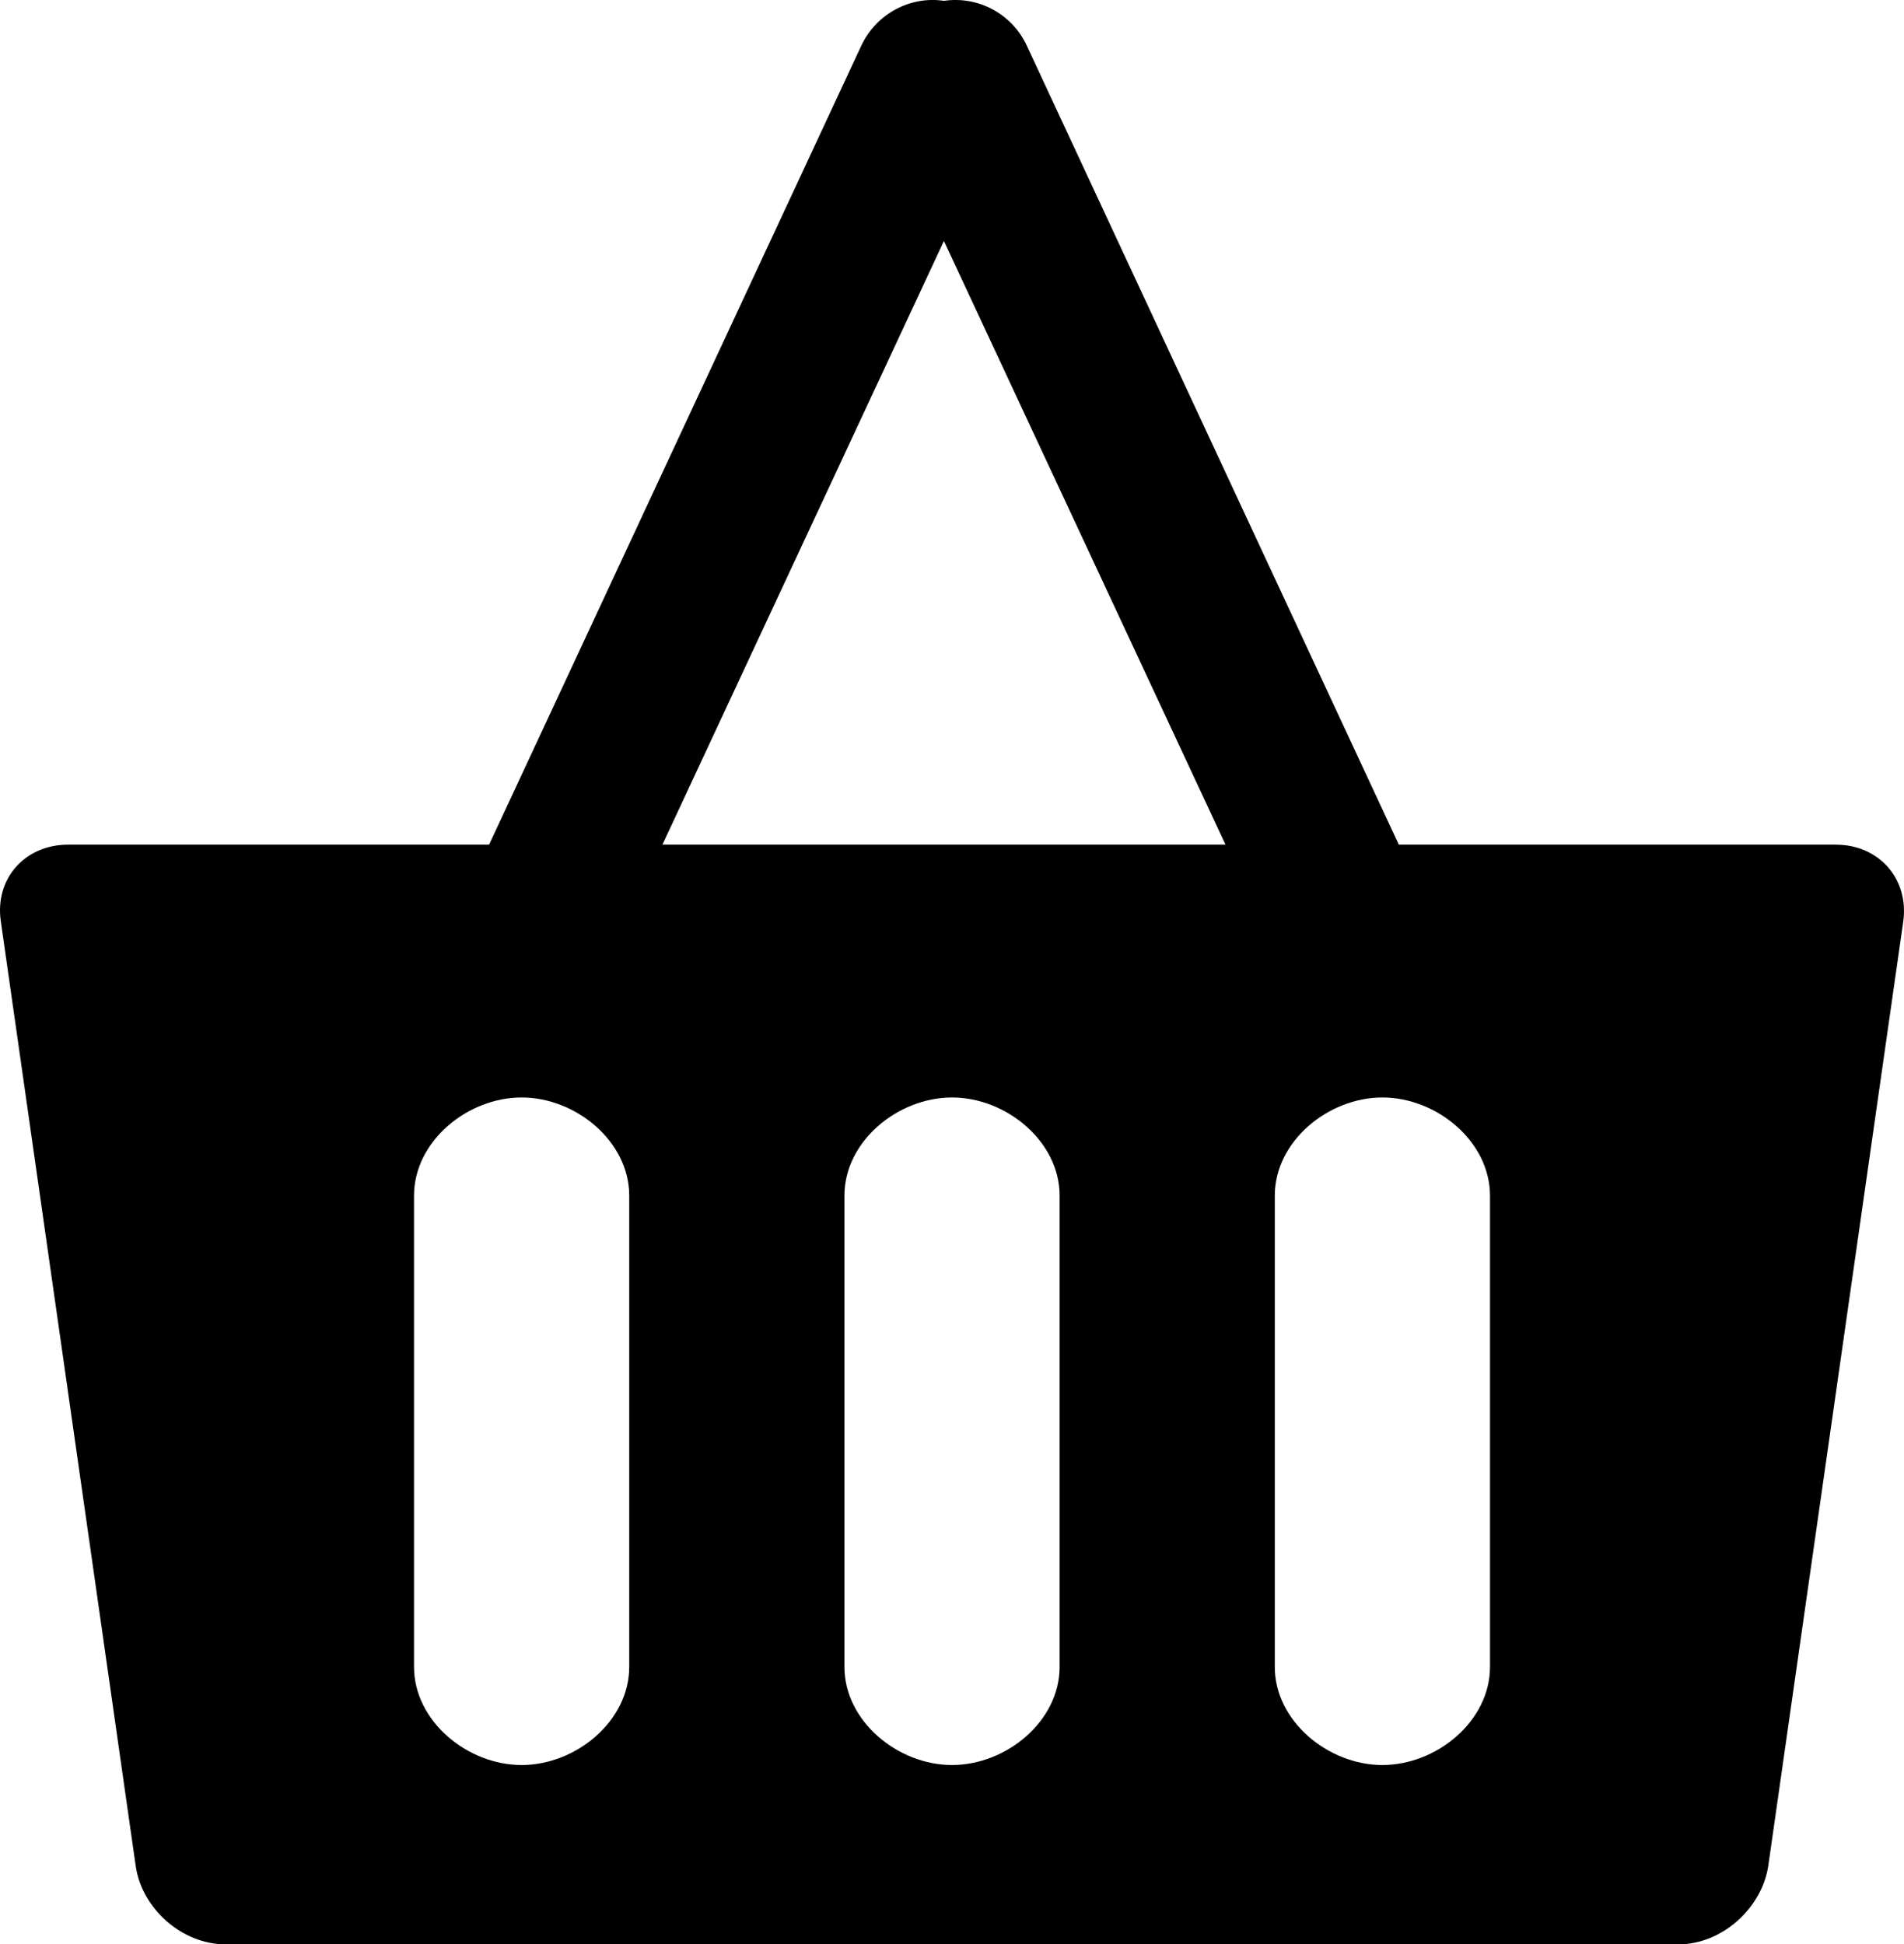 <svg xmlns="http://www.w3.org/2000/svg" enable-background="new 0 0 100 100" height="81.329" viewBox="0 0 79.628 81.329" width="79.628"><path d="M76.775 35.33H58.5L42.94 1.905c-.63-1.35-2.058-2.08-3.46-1.87-1.404-.212-2.833.532-3.463 1.883L20.455 35.33h-17.6c-1.808 0-3.077 1.412-2.822 3.2L5.675 78.05c.255 1.79 1.942 3.28 3.75 3.28h60.78c1.807 0 3.494-1.517 3.75-3.306l5.64-39.465c.256-1.79-1.013-3.228-2.82-3.228zm-50.46 34.395c0 2.27-2.232 4.105-4.5 4.105s-4.5-1.837-4.5-4.105V50.013c0-2.27 2.23-4.106 4.5-4.106s4.5 1.84 4.5 4.106v19.712zm18 0c0 2.27-2.23 4.105-4.5 4.105s-4.5-1.838-4.5-4.105V50.013c0-2.27 2.23-4.106 4.5-4.106s4.5 1.84 4.5 4.106v19.712zM27.704 35.33l11.772-25.25 11.775 25.25H27.704zm34.61 34.395c0 2.27-2.233 4.105-4.5 4.105s-4.5-1.837-4.5-4.105V50.013c0-2.27 2.23-4.106 4.5-4.106s4.5 1.84 4.5 4.106v19.712z"/></svg>